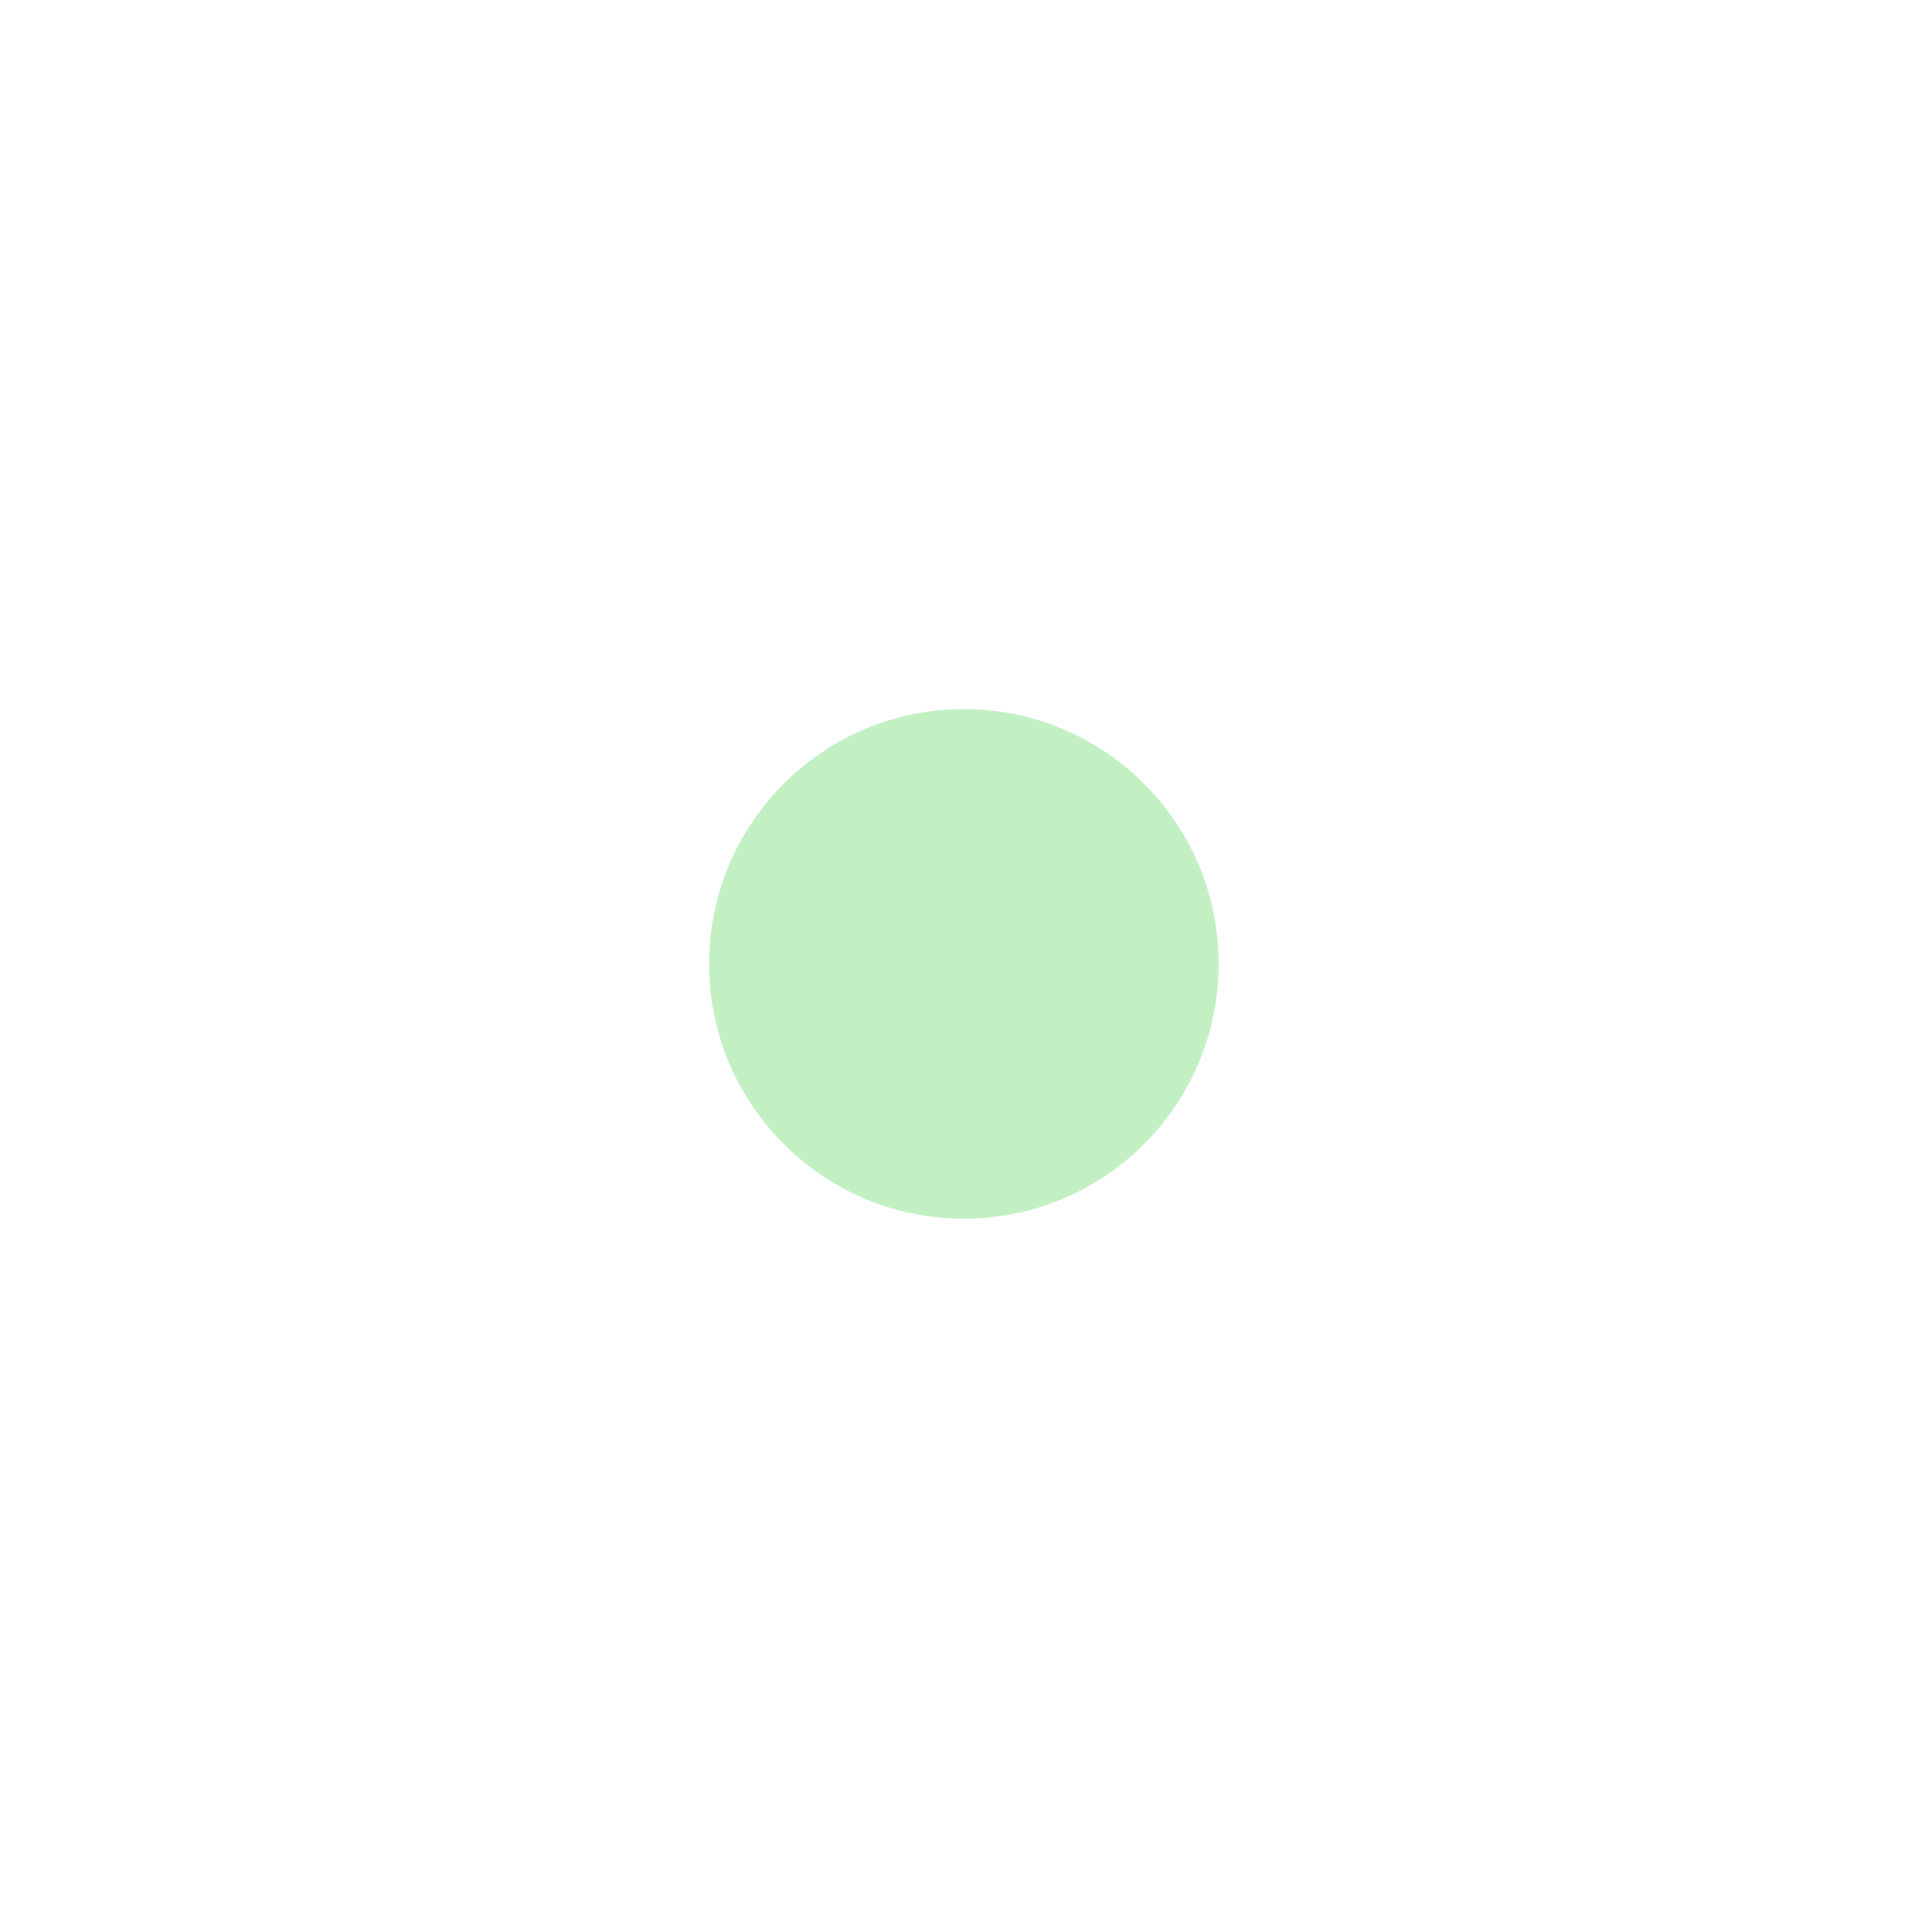 <?xml version="1.0" encoding="utf-8" ?>
                 
<svg baseProfile="full" version="1.1" xmlns="http://www.w3.org/2000/svg" xmlns:ev="http://www.w3.org/2001/xml-events" xmlns:xlink="http://www.w3.org/1999/xlink" width="58px" height="58px">
<defs>
<style type="text/css"><![CDATA[
html {
  scroll-behavior: smooth;
}

@media (prefers-reduced-motion: reduce) {
  html {
    scroll-behavior: auto;
  }
}

/* <!-- Define the em unit--> */
body {
  font-family: "Avenir", Arial, sans-serif;
  font-size: 12pt;
}

/* <!-- Song title --> */
h1, svg text.title {
    font-family: "Avenir", Arial, sans-serif;
	font-size: 1.3em;
	font: bold;
}

/* <!-- Song headers (HTML only) --> */
p, svg text.headers {
    font-family: "Avenir", Arial, sans-serif;
	font-size: 0.8em;
	line-height: 50%;
}

.note-root, .note-diamond, .note-circle {
  transform: scale(1.0);
  -ms-transform: scale(1.0);
  -webkit-transform: scale(1.0);
}

/* <!-- Alignment of SVG (HTML only) --> */
/* <!-- Seems to have no effect ? --> */
.note-root svg {
  display: inline-block;
  vertical-align: middle;
}

.note-diamond svg {
  display: inline-block;
  vertical-align: middle;
}

.note-circle svg {
  display: inline-block;
  vertical-align: middle;
}

/* <!-- Sky chord chart: a table with rounded edges (HTML only) --> */
table {
  margin-top: 0px;
  margin-bottom: 0px;
  margin-left: 4px;
  margin-bottom: 4px;
  padding: 0px;
  display: inline-block;
  border-style: solid;
  border-radius: 5px;
  border-width: 1px;
  border-color: black;
  border-spacing: 0 auto;
  
}

/* <!-- Sky chord chart: a table with rounded edges (SVG only) --> */
svg rect.harp {
  fill:none;
  stroke-width:1;
  stroke:black;
}


/* <!-- The font size affects the note size! (HTML only)--> */
td {
  padding-top: 0px;
  padding-bottom: 0px;
  margin: 0px;
  font-size: 1em;
}

/* <!-- Makes the table disappear in case of broken chord  (HTML only)--> */
table.broken {
  border-color: white;
  border-width: 0;
}

/* <!-- Makes the table disappear in case of broken chord  (SVG only)--> */
svg.broken rect{
  fill:none;
  stroke-width:0;
  stroke:white;
}

/* <!-- Silent table  (HTML only)--> */
table.silent {
  border-color:#BBBBBB;
  border-width:0;
}

/* <!-- Silent table  (HTML only)--> */
svg.silent rect {
  stroke: grey;
  stroke-width:0;
}

/* <!-- Invisible table for lyrics (HTML only) --> */
table.voice {
  margin: 0px;
  padding: 0px;
  border-radius: 0px;
  border-width: 0px;
  font-size: 0.8em;
}

/* <!-- Sky voice (SVG only) --> */
svg text.voice {
  font-family: "Avenir", Arial, sans-serif;
  font-size: 0.8em;
  stroke: none;
  fill:black;
  dominant-baseline: middle;
}

/* <!-- Invisible table to contain the repetition mark --> */
table.repeat {
  margin: 0px;
  padding: 0px;
  border-radius: 0px;
  border-width: 0px;
  font-size: 0.8em;
}

/* <!-- Bottom-left corner repetition mark --> */
svg.repeat text.repeat {
  stroke: none;
  fill:black;
  dominant-baseline: baseline;
  font-size: 0.9em;
  font-family: "Avenir", Arial, sans-serif;
}


/* <!-- Horizontal line --> */
hr {
  height: 2px;
  background-color: #BBBBBB;
  border: none;
  opacity: 1;
  padding: 0;
  margin-top: 0px;
  margin-bottom: 4px;   
}

svg line.divide {
	stroke: grey;
	stroke-width: 1.0px;
}


/* <!-- TODO: Check if this has no effect ??? --> */
/* 
path.instrument-button{
	fill:#FF0000;
	opacity:0.4;
}
 */
 
/* <!-- TODO: Check if this has no effect ??? --> */
#transcript {
  margin: 0 0;
}

/* <!-- This has no effect since it is overidden --> */
/*
.highlighted-0 {
  fill: lightcoral;
  opacity: 1.0;
}*/



/* <!-- Small buttons showing notes positions --> */
svg.harp-button-0 .unhighlighted.instrument-button-icon,
svg.harp-button-1 .unhighlighted.instrument-button-icon,
svg.harp-button-2 .unhighlighted.instrument-button-icon,
svg.harp-button-3 .unhighlighted.instrument-button-icon,
svg.harp-button-4 .unhighlighted.instrument-button-icon {
  stroke-width: 0;
  stroke: white;
  fill: rgb(194,240,194);
  opacity: 1;
}

/* <!-- Small buttons showing notes positions --> */
svg.harp-button-5 .unhighlighted.instrument-button-icon,
svg.harp-button-6 .unhighlighted.instrument-button-icon,
svg.harp-button-7 .unhighlighted.instrument-button-icon,
svg.harp-button-8 .unhighlighted.instrument-button-icon,
svg.harp-button-9 .unhighlighted.instrument-button-icon {
  stroke-width: 0;
  stroke: white;
  fill: rgb(179,236,255);
  opacity: 1;
}

/* <!-- Small buttons showing notes positions --> */
svg.harp-button-10 .unhighlighted.instrument-button-icon,
svg.harp-button-11 .unhighlighted.instrument-button-icon,
svg.harp-button-12 .unhighlighted.instrument-button-icon,
svg.harp-button-13 .unhighlighted.instrument-button-icon,
svg.harp-button-14 .unhighlighted.instrument-button-icon {
  stroke-width: 0;
  stroke: white;
  fill: rgb(255,185,223);
  opacity: 1;
}

/* <!-- Note background when the chord is or is silent --> */
table.broken .highlighted-0.instrument-button,
table.silent .highlighted-0.instrument-button {
  stroke-width: 0;
  stroke: white;
  fill: none;
}

/* <!-- Small note buttons when the chord is broken --> */
table.broken .unhighlighted.instrument-button-icon,
svg.broken .unhighlighted.instrument-button-icon {
  stroke-width: 0;
  stroke: white;
  fill: none;
  opacity: 0.25;
}

/* <!-- Small note buttons when the chord is silent --> */
table.silent .unhighlighted.instrument-button-icon,
svg.silent .unhighlighted.instrument-button-icon {
  stroke-width: 0;
  stroke: white;
  fill: none;
  opacity: 0.15;
}

/* <!-- Middle note button when the chord is silent --> */
table.silent svg.harp-button-7 .unhighlighted.instrument-button-icon,
svg.silent svg.harp-button-7 .unhighlighted.instrument-button-icon,
svg.silent.harp-button-7 .unhighlighted.instrument-button-icon {
  stroke-width: 0;
  stroke: white;
  fill: grey;
  opacity: 0.25;
}

/* <!-- Red question mark when table is broken --> */
table.broken text,
svg.broken text {
  fill: red;
  text-anchor:middle;
  font-size:600%;
  stroke-width:0.05em;
  stroke:red;
}


/* <!-- Note decoration (circle, diamond) --> */
.highlighted-0.instrument-button-icon {
  stroke-width: 5;
  stroke: white;
  fill: none;
}

/* <!-- Note background color in first row --> */
svg.harp-button-0 path.highlighted-0,
svg.harp-button-1 path.highlighted-0,
svg.harp-button-2 path.highlighted-0,
svg.harp-button-3 path.highlighted-0,
svg.harp-button-4 path.highlighted-0 {
  fill: limegreen;
  opacity: 1.0;
}

/* <!-- Note background color in second row --> */
svg.harp-button-5 path.highlighted-0,
svg.harp-button-6 path.highlighted-0,
svg.harp-button-7 path.highlighted-0,
svg.harp-button-8 path.highlighted-0,
svg.harp-button-9 path.highlighted-0 {
  fill: deepskyblue;
  opacity: 1.0;
}

/* <!-- Note background color in third row --> */
svg.harp-button-10 path.highlighted-0,
svg.harp-button-11 path.highlighted-0,
svg.harp-button-12 path.highlighted-0,
svg.harp-button-13 path.highlighted-0,
svg.harp-button-14 path.highlighted-0 {
  fill: deeppink;
  opacity: 1.0;
}

/* <!-- Below the styles for buttons in a quaver --> */
.highlighted-1 {
  fill: orange;
  opacity: 1.0;
}

.highlighted-1.instrument-button-icon {
  stroke-width: 3;
  stroke: white;
  fill: none;
}

.highlighted-2 {
  fill: gold;
  opacity: 1.0;
}

.highlighted-2.instrument-button-icon {
  stroke-width: 3;
  stroke: white;
  fill: none;
}

.highlighted-3 {
  fill: aquamarine;
  opacity: 1.0;
}

.highlighted-3.instrument-button-icon {
  stroke-width: 3;
  stroke: white;
  fill: none;
}

.highlighted-3.instrument-button-icon {
  stroke-width: 3;
  stroke: white;
  fill: none;
}

.highlighted-4 {
  fill: darkcyan;
  opacity: 1.0;
}

.highlighted-4.instrument-button-icon {
  stroke-width: 3;
  stroke: white;
  fill: none;
}

.highlighted-5 {
  fill: darkblue;
  opacity: 1.0;
}

.highlighted-5.instrument-button-icon {
  stroke-width: 3;
  stroke: white;
  fill: none;
}

.highlighted-6 {
  fill: blueviolet;
  opacity: 1.0;
}

.highlighted-6.instrument-button-icon {
  stroke-width: 3;
  stroke: white;
  fill: none;
}

/* <!-- Button styles if chord has en broken --> */
/* <!-- TODO: Check if this has no effect ??? --> */
/* 
.instrument-button-icon.silent {
  fill: red;
  stroke: red;
}

.note-diamond.silent {
  fill: red;
  stroke: red;
}
 */



]]></style> 
</defs>
<svg x="0" y="0" class="note-root harp-button-1" width="100%" height="100%" viewBox="0 0 91 91">
<circle cx="45.4" cy="45.4" r="12" class="instrument-button-icon unhighlighted"/></svg>
</svg>